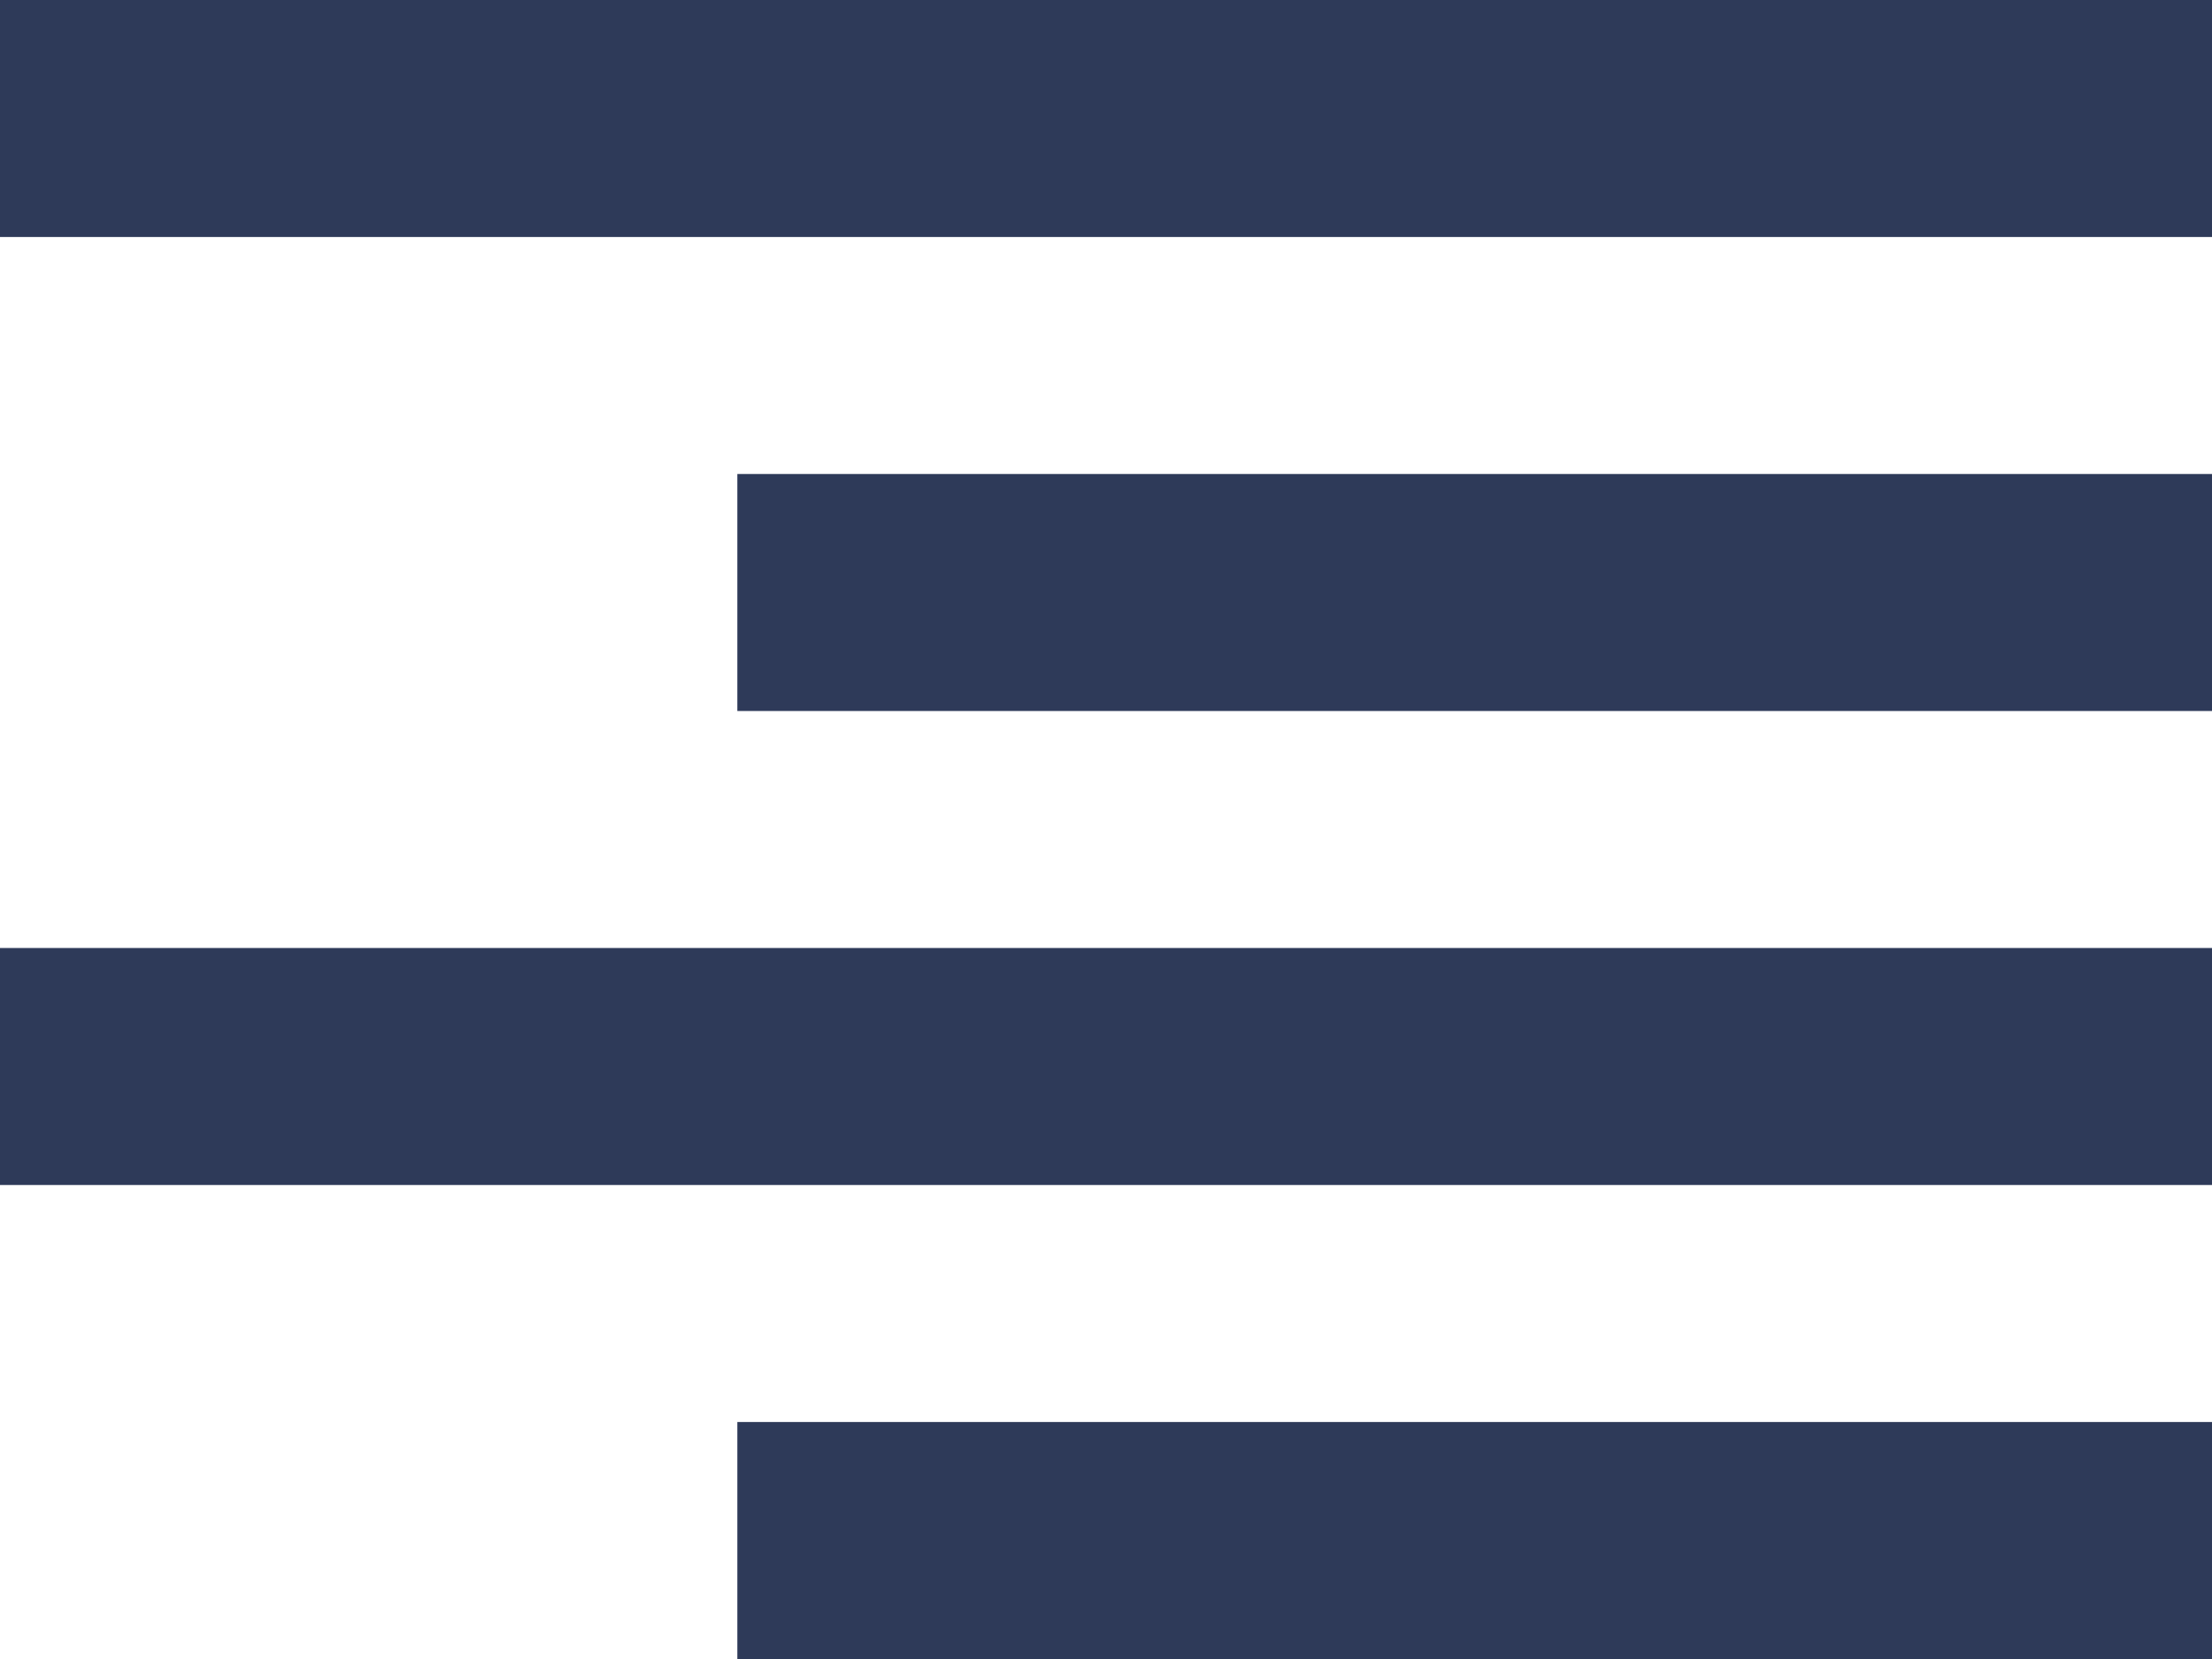 <svg width="28" height="21" viewBox="0 0 28 21" fill="none" xmlns="http://www.w3.org/2000/svg">
<path d="M28 21H9.333V18H28V21ZM28 15H0V12H28V15ZM28 9H9.333V6H28V9ZM28 3H0V0H28V3Z" fill="#2E3A59"/>
</svg>

